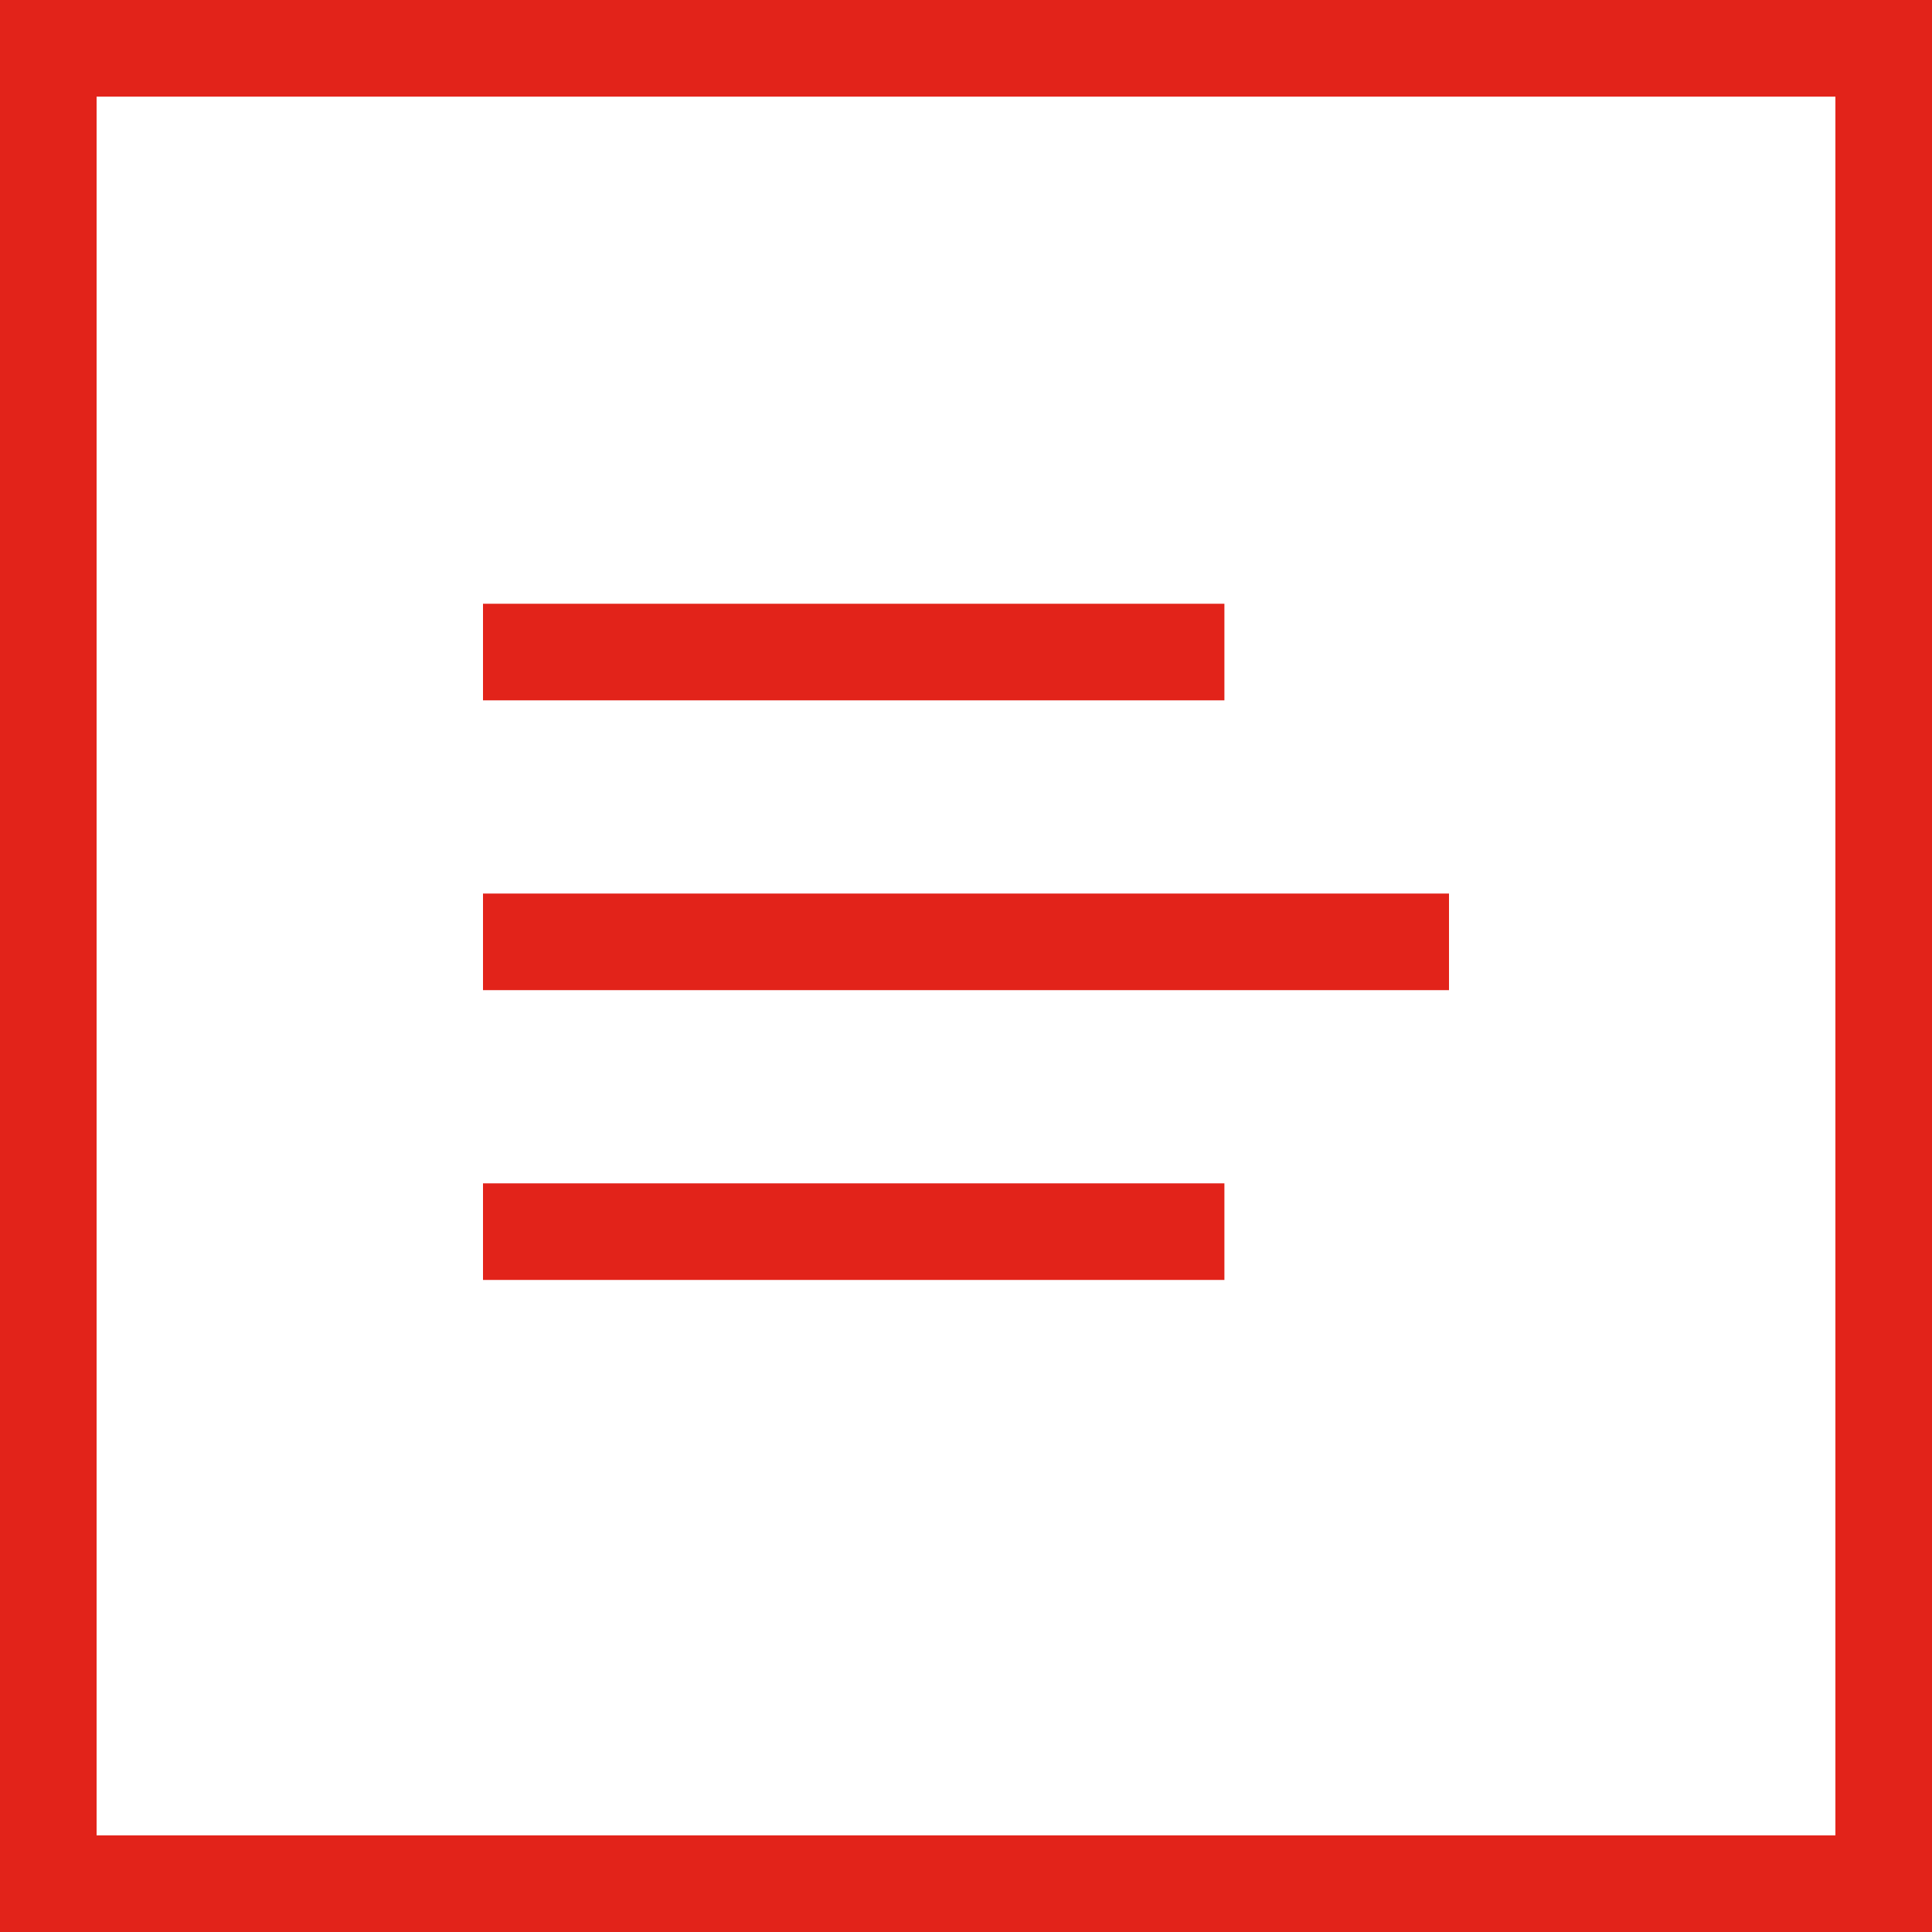 <?xml version="1.0" encoding="UTF-8"?>
<svg width="40px" height="40px" viewBox="0 0 40 40" version="1.1" xmlns="http://www.w3.org/2000/svg" xmlns:xlink="http://www.w3.org/1999/xlink">
    <!-- Generator: Sketch 52.6 (67491) - http://www.bohemiancoding.com/sketch -->
    <title>Mobile Burger/white@3x</title>
    <desc>Created with Sketch.</desc>
    <g id="Mobile-Burger/white" stroke="none" stroke-width="1" fill="none" fill-rule="evenodd">
        <path d="M1,1 L1,39 L39,39 L39,1 L1,1 Z" id="Rectangle-Copy" stroke="#E2231A" stroke-width="2" fill-rule="nonzero"></path>
        <g id="burger" transform="translate(10, 13)" fill-rule="nonzero" stroke="#E2231A" stroke-width="2">
            <path d="M4.54747351e-13,0.5 L15.35,0.5" id="Path"></path>
            <path d="M4.54747351e-13,12.5 L15.35,12.5" id="Path-Copy-2"></path>
            <path d="M0,6.5 L20,6.5" id="Path-Copy"></path>
        </g>
    </g>
</svg>